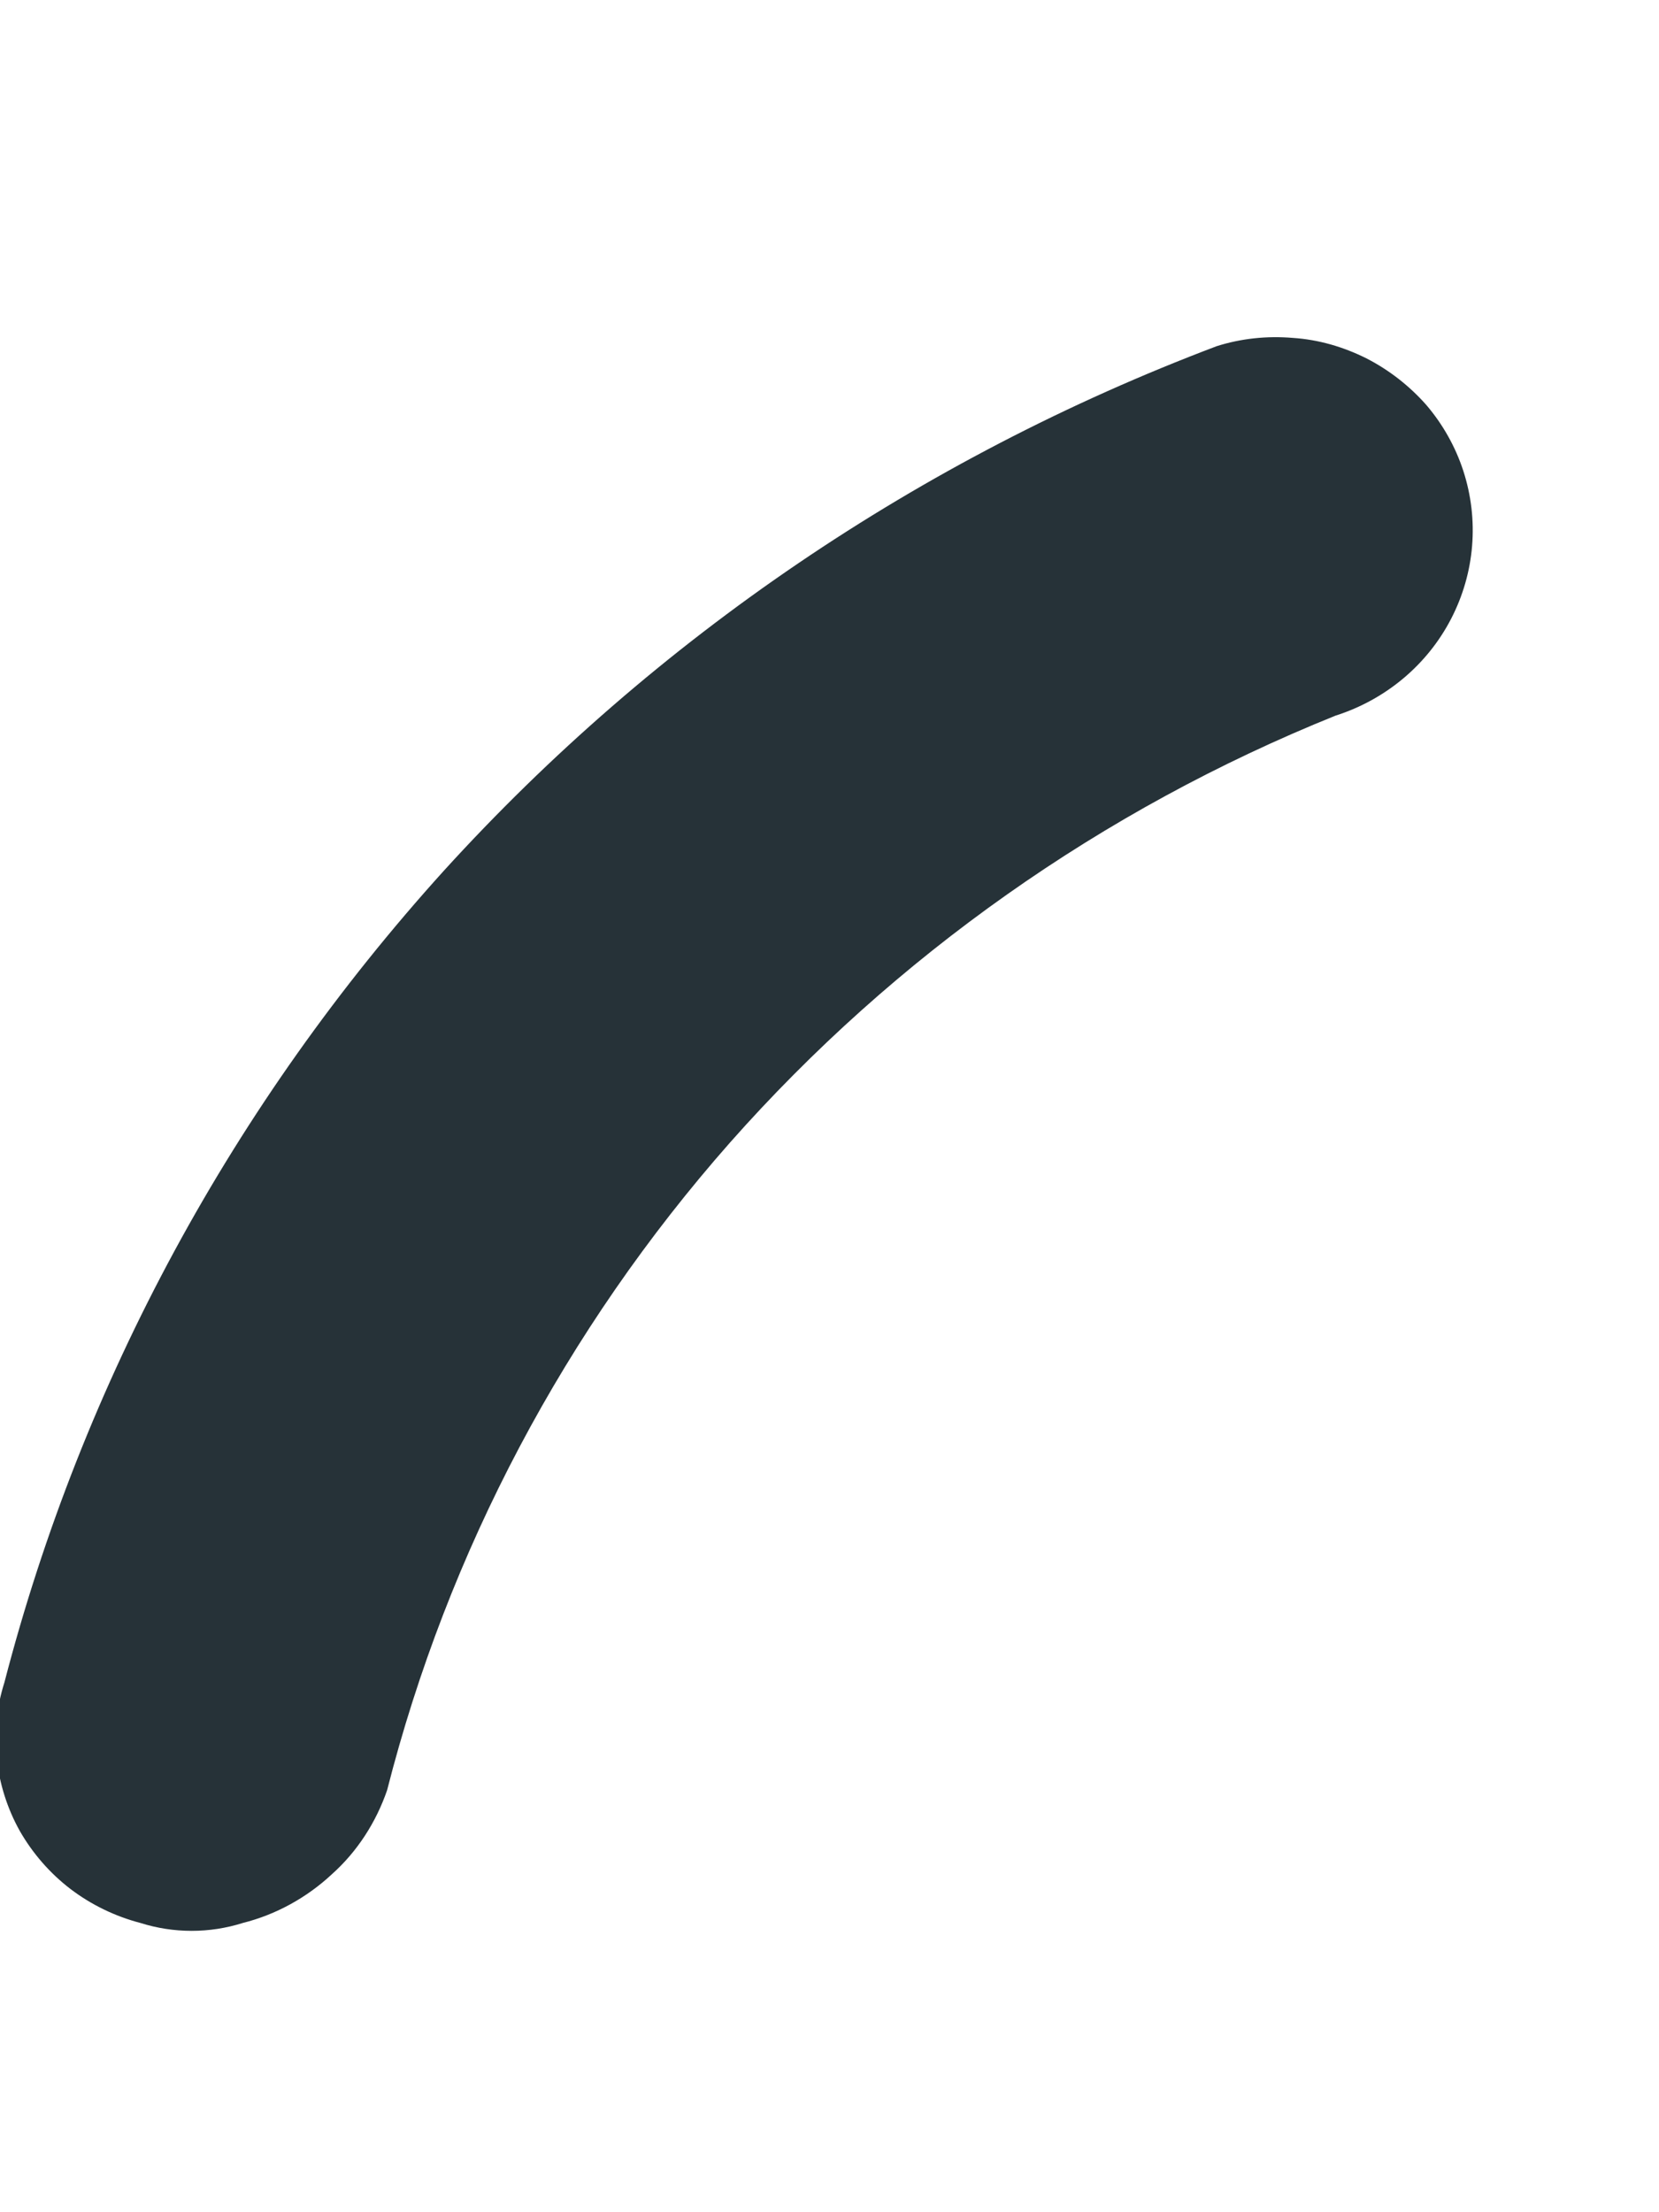 <?xml version="1.0" encoding="UTF-8" standalone="no"?><svg width='3' height='4' viewBox='0 0 3 4' fill='none' xmlns='http://www.w3.org/2000/svg'>
<path d='M0.439 3.477C0.379 3.496 0.314 3.496 0.254 3.477C0.208 3.465 0.165 3.444 0.128 3.416C0.09 3.387 0.059 3.351 0.036 3.311C0.013 3.27 -0.001 3.225 -0.006 3.179C-0.011 3.133 -0.006 3.086 0.008 3.042C0.149 2.498 0.422 1.995 0.803 1.574C1.185 1.154 1.663 0.829 2.2 0.626C2.244 0.612 2.291 0.607 2.338 0.611C2.384 0.614 2.429 0.627 2.471 0.648C2.512 0.669 2.549 0.698 2.579 0.732C2.609 0.767 2.632 0.808 2.646 0.851C2.675 0.94 2.667 1.036 2.624 1.119C2.581 1.202 2.506 1.265 2.415 1.294C1.993 1.464 1.618 1.729 1.32 2.066C1.022 2.404 0.81 2.805 0.7 3.237C0.68 3.295 0.646 3.348 0.6 3.389C0.555 3.431 0.499 3.462 0.439 3.477Z' fill='#263238'/>
</svg>
